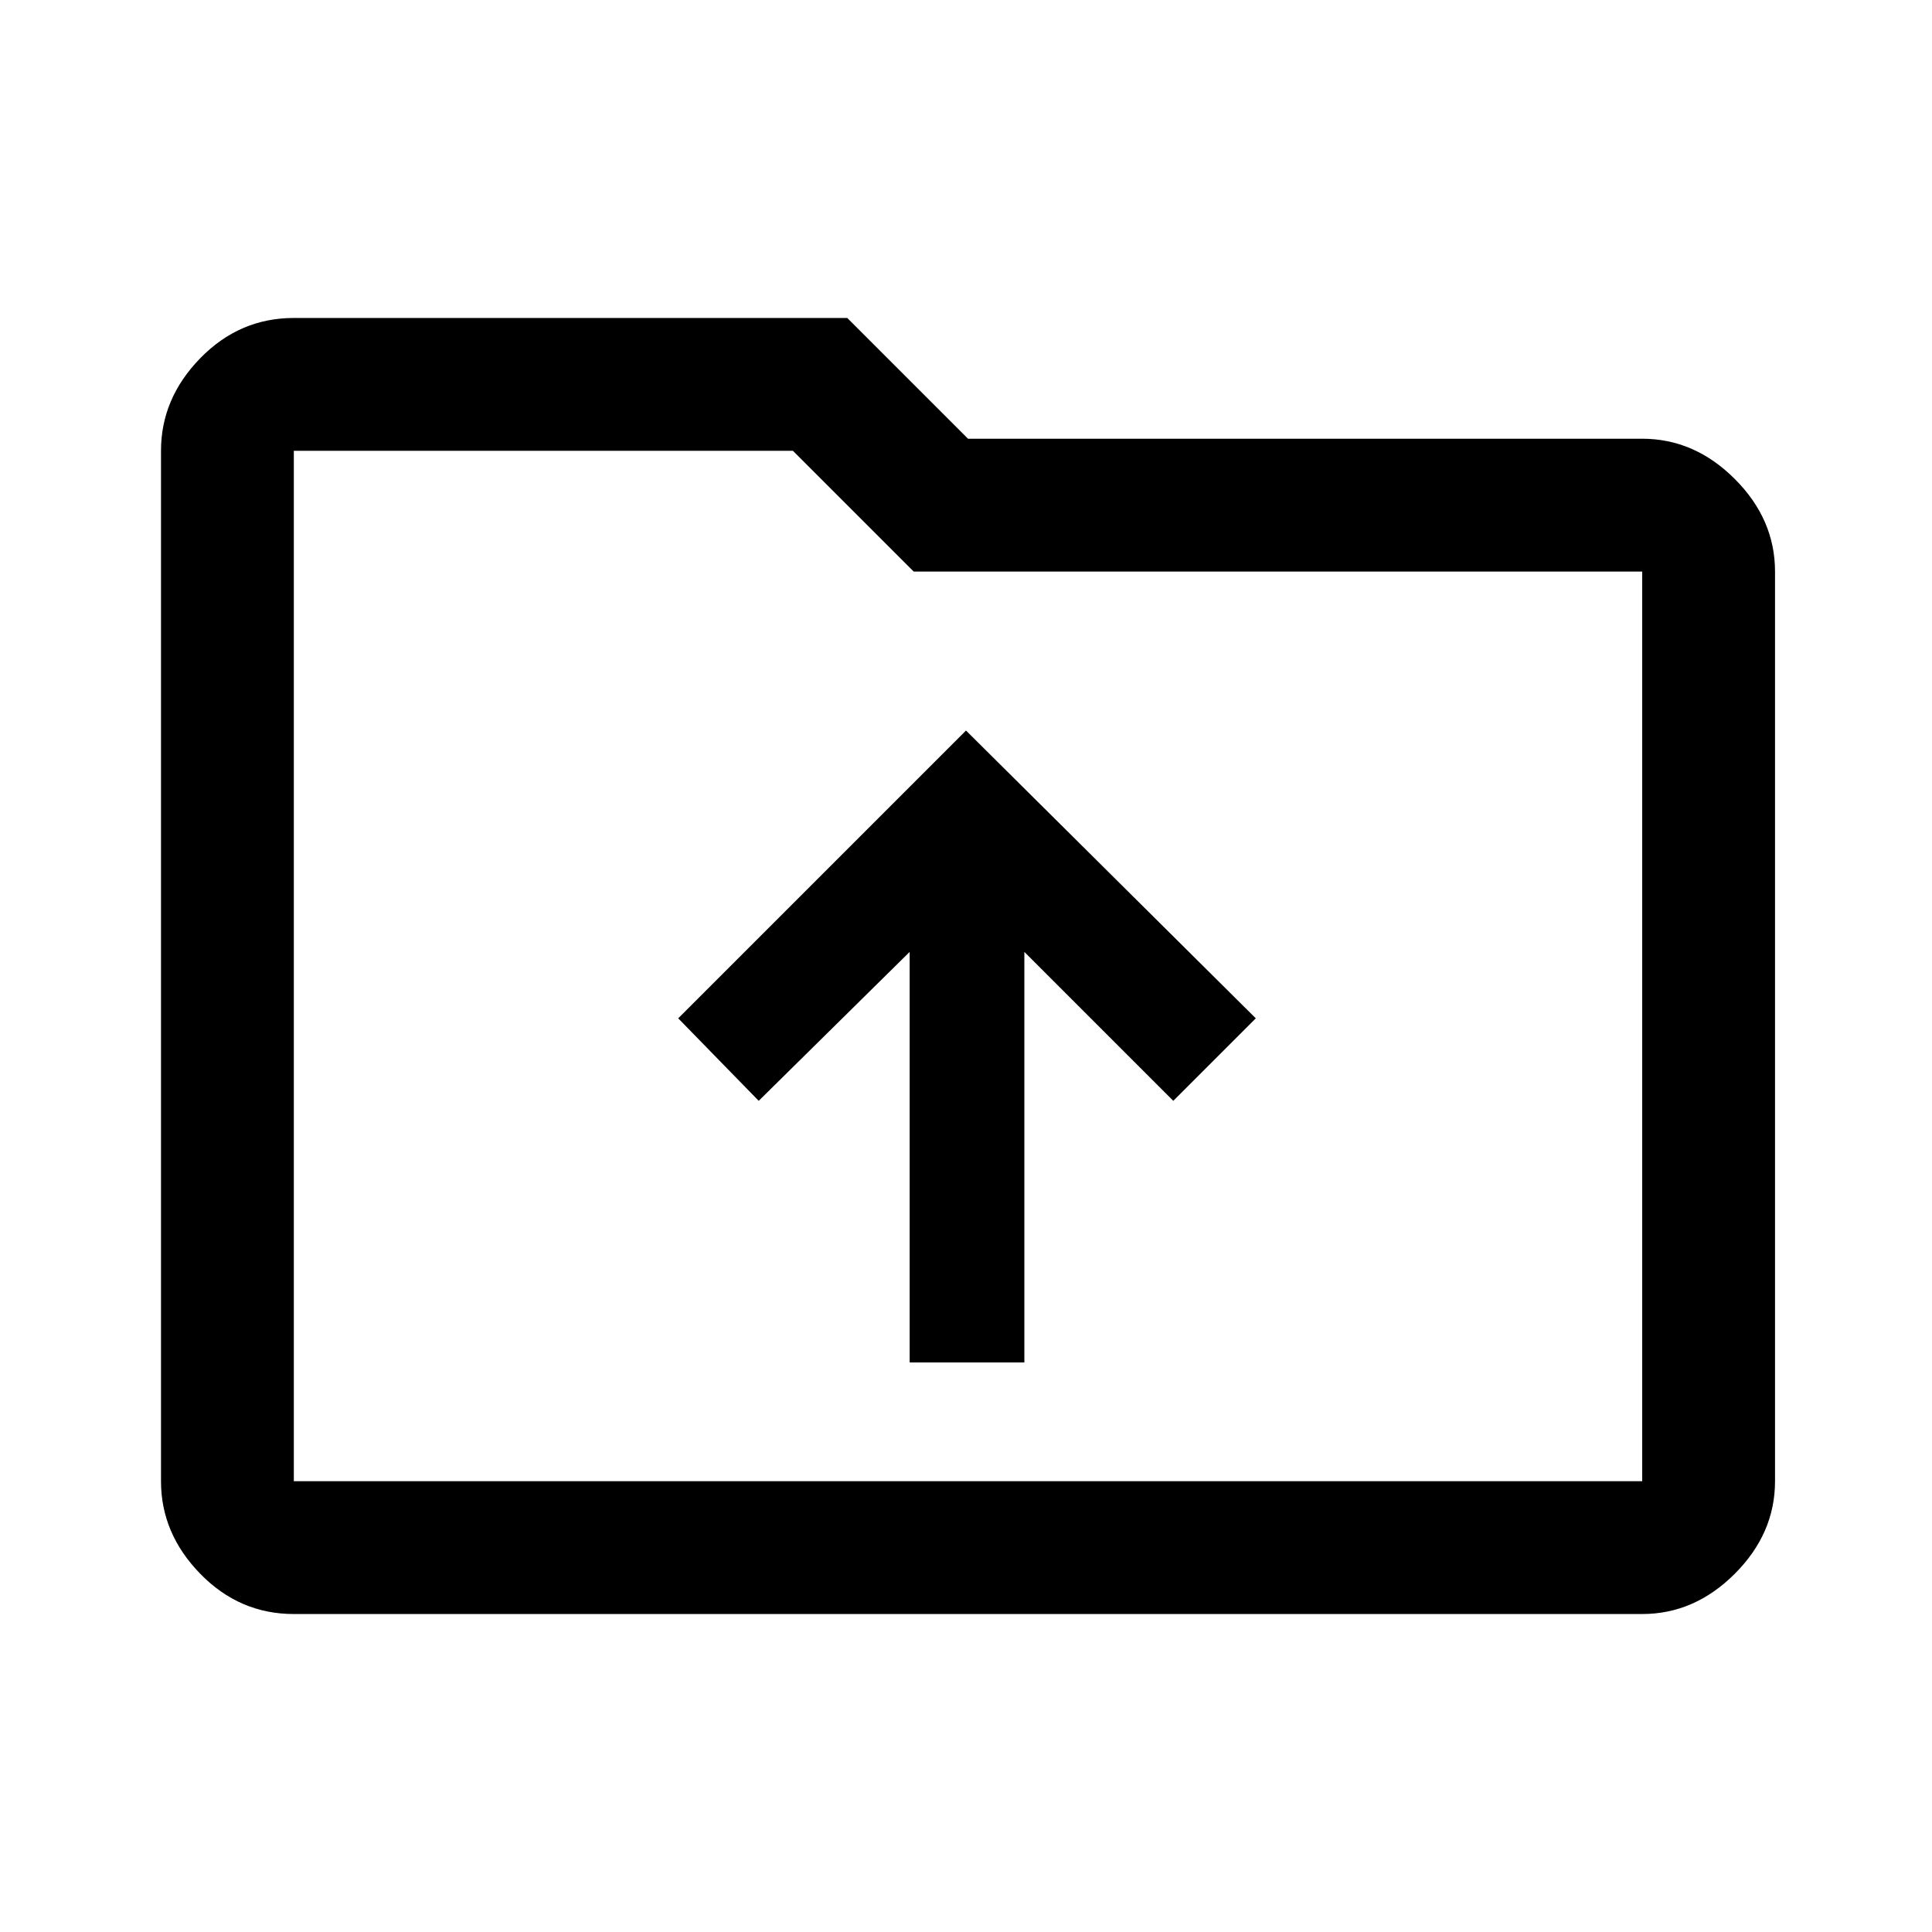 <svg xmlns="http://www.w3.org/2000/svg" height="48" width="48"><path d="M22.6 33.85h2.85v-10.2l3.7 3.7 2.05-2.05-7.2-7.15-7.15 7.15 2 2.05 3.75-3.7ZM7.3 40.1q-1.35 0-2.325-1Q4 38.1 4 36.8V11.2q0-1.3.975-2.3.975-1 2.325-1h13.75l3 3H40.8q1.3 0 2.3 1 1 1 1 2.3v22.6q0 1.3-1 2.3-1 1-2.3 1Zm0-28.9v25.6h33.5V14.2H22.7l-3-3H7.3Zm0 0v25.6Z"/></svg>